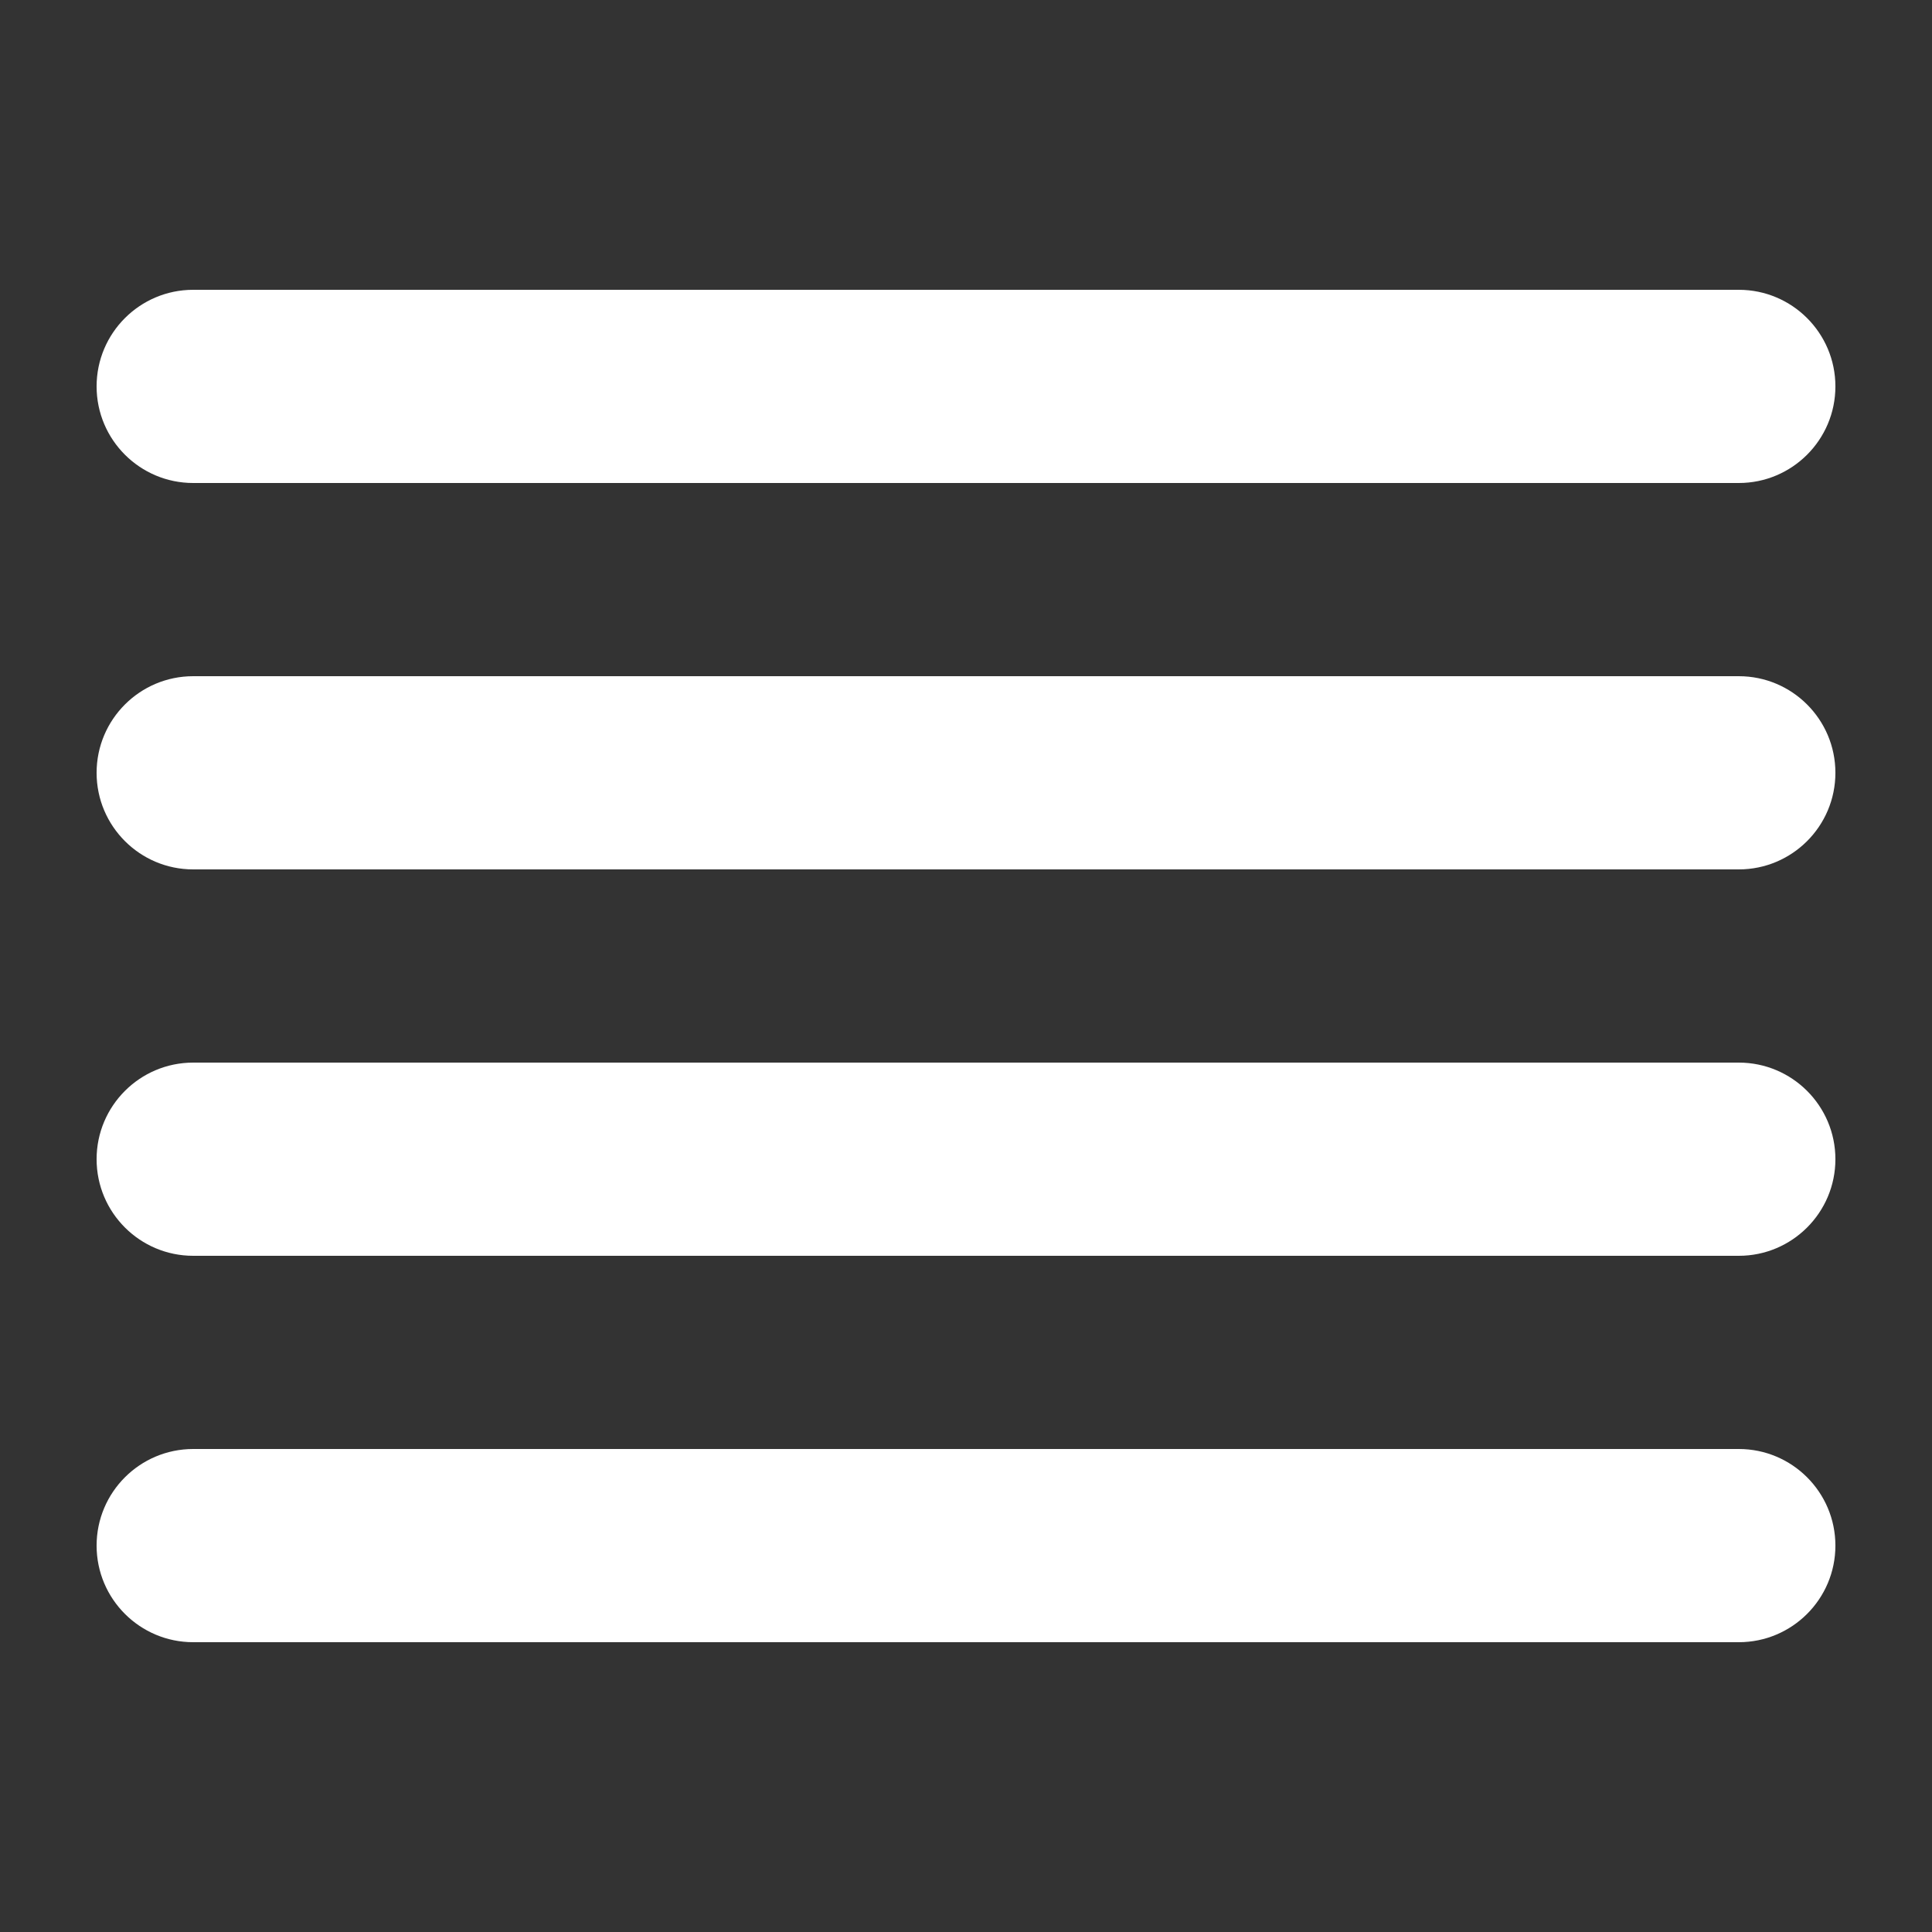 <svg id="eFbMQvk80DT1" xmlns="http://www.w3.org/2000/svg" xmlns:xlink="http://www.w3.org/1999/xlink" viewBox="0 0 20 20" shape-rendering="geometricPrecision" text-rendering="geometricPrecision"><rect x="0" y="0" width="20" height="20" fill="#333333" stroke="none"/><path d="M18,5c.552,0,1-.448,1-1s-.448-1-1-1L2,3c-.552,0-1,.448-1,1s.448,1,1,1h16Zm0,4c.552,0,1-.448,1-1s-.448-1-1-1L2,7c-.552,0-1,.448-1,1s.448,1,1,1h16Zm1,3c0,.552-.448,1-1,1h-16c-.552,0-1-.448-1-1s.448-1,1-1h16c.552,0,1,.448,1,1Zm-1,5c.552,0,1-.448,1-1s-.448-1-1-1h-16c-.552,0-1,.448-1,1s.448,1,1,1h16Z" fill="#fff" fill-rule="evenodd"/></svg>
